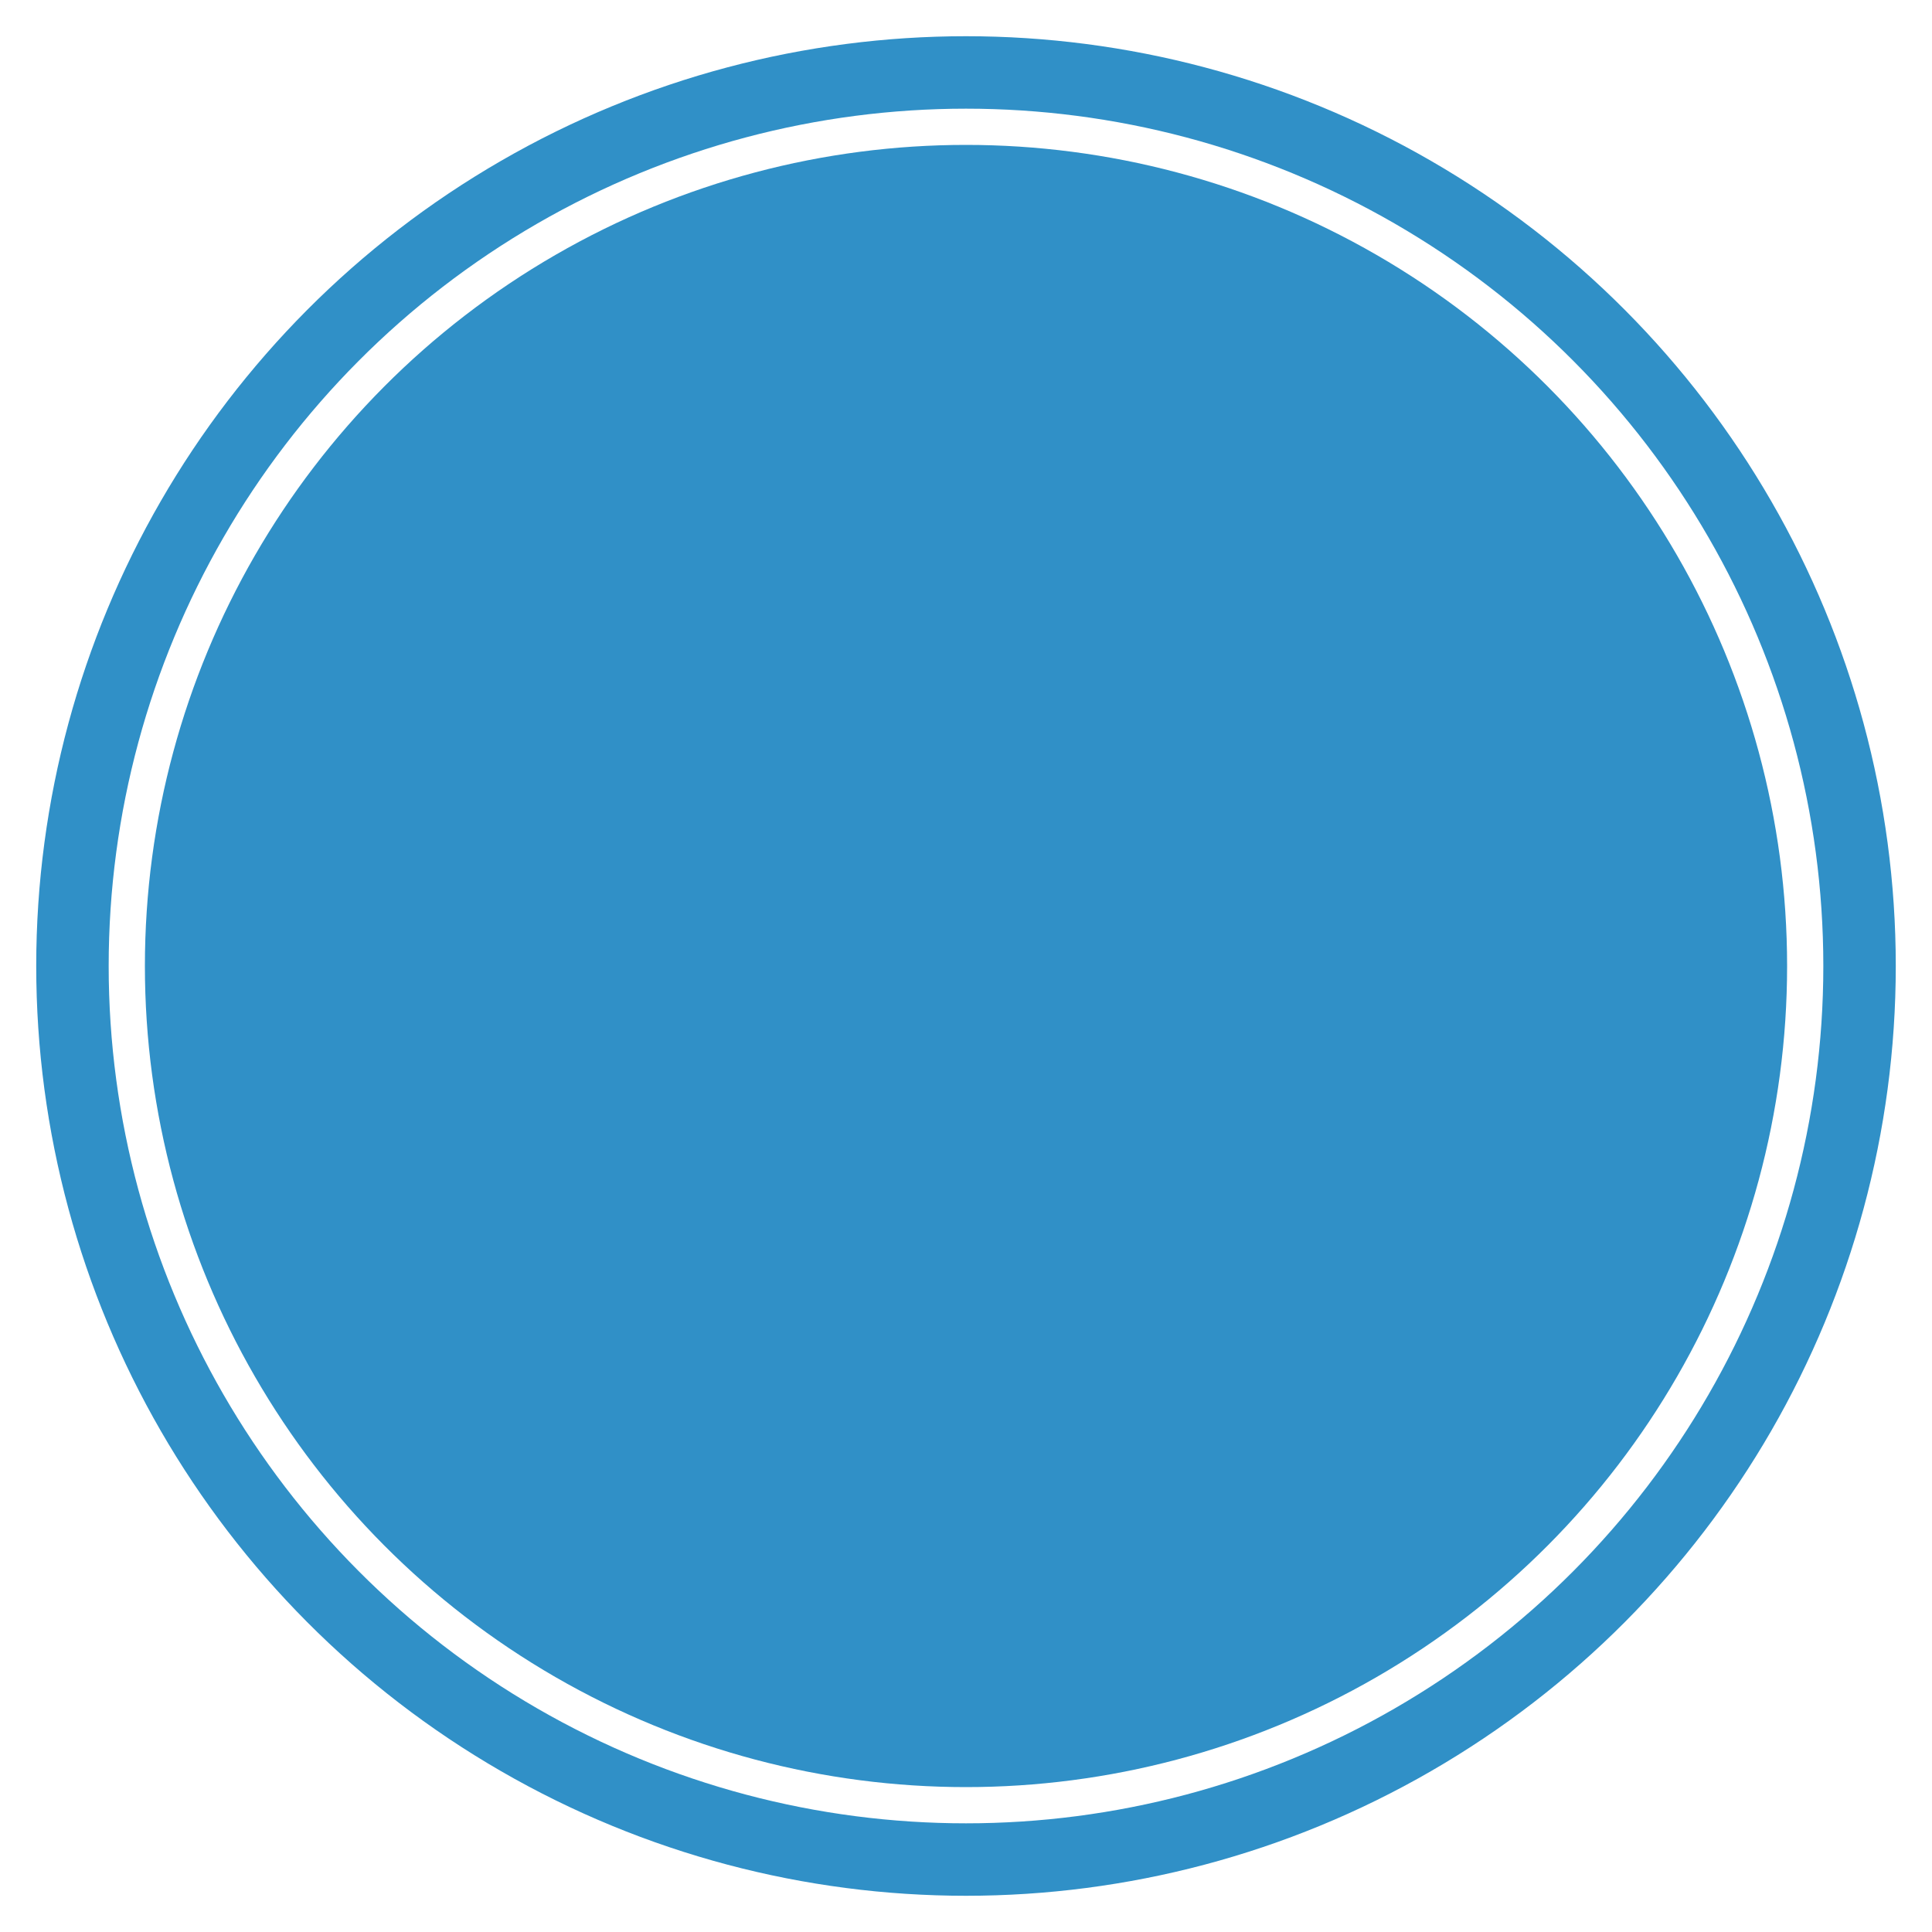 <svg xmlns="http://www.w3.org/2000/svg" width="8" height="8" viewBox="0 0 8 8">
    <circle class="circle" cx="4" cy="4" r="3.7" stroke-width="0.3" fill="none" stroke="#3090C7"/>
    <circle class="circle" cx="4" cy="4" r="3.4" stroke-width="0.3" fill="#3090C7" stroke="transparent"/>
</svg>